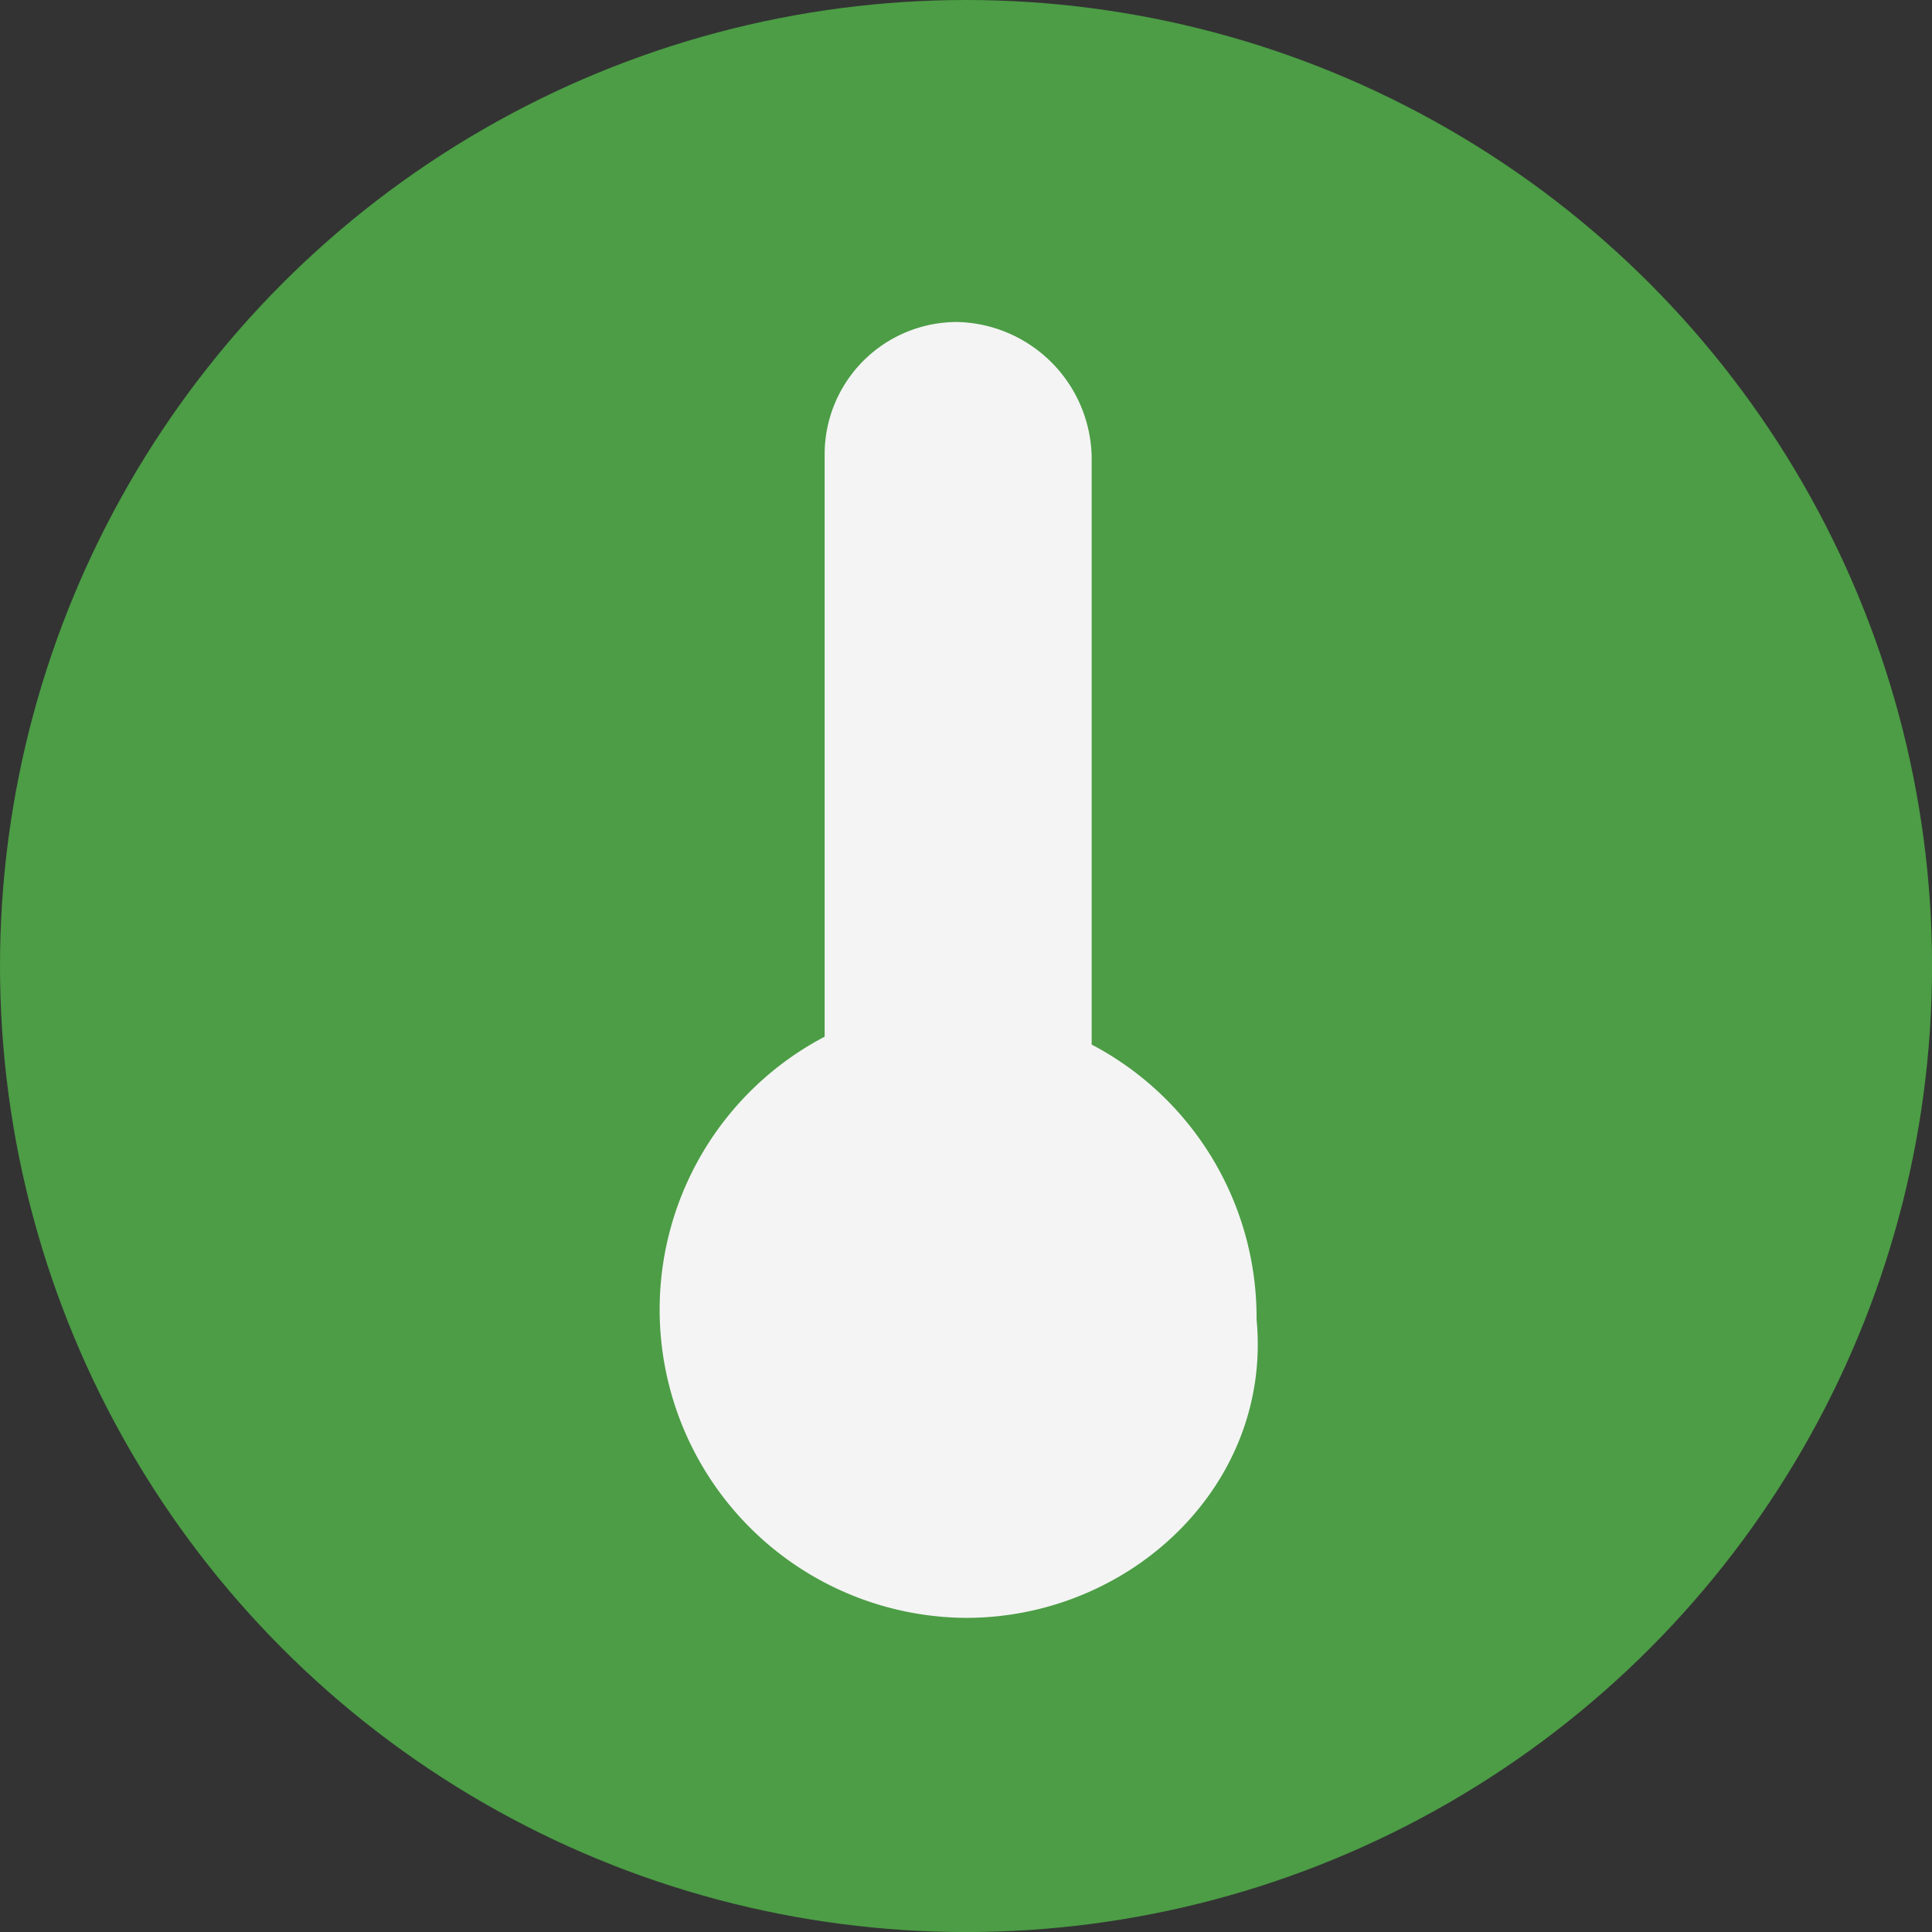 <svg xmlns="http://www.w3.org/2000/svg" viewBox="-11393 8545 46.613 46.613">
  <rect x="-11393" y="8545" width="46.613" height="46.613" fill="#333333" stroke="none"/>
  <defs>
    <style>
      .cls-1 {
        fill: #4c9d45;
      }

      .cls-2 {
        fill: #f4f4f4;
      }
    </style>
  </defs>
  <g id="MiniTemp_Green" transform="translate(-11393 8545)">
    <circle id="Ellipse_12" data-name="Ellipse 12" class="cls-1" cx="23.307" cy="23.307" r="23.307" transform="translate(0 0)"/>
    <path id="Path_877" data-name="Path 877" class="cls-2" d="M129.19,35.365a7.437,7.437,0,0,1-3.411-14.022V7.321A3.194,3.194,0,0,1,129,4.1a3.321,3.321,0,0,1,3.221,3.221V21.533a7.436,7.436,0,0,1,3.979,6.632C136.58,32.144,133.169,35.365,129.19,35.365Z" transform="translate(-105.883 3.669)"/>
  </g>
</svg>

